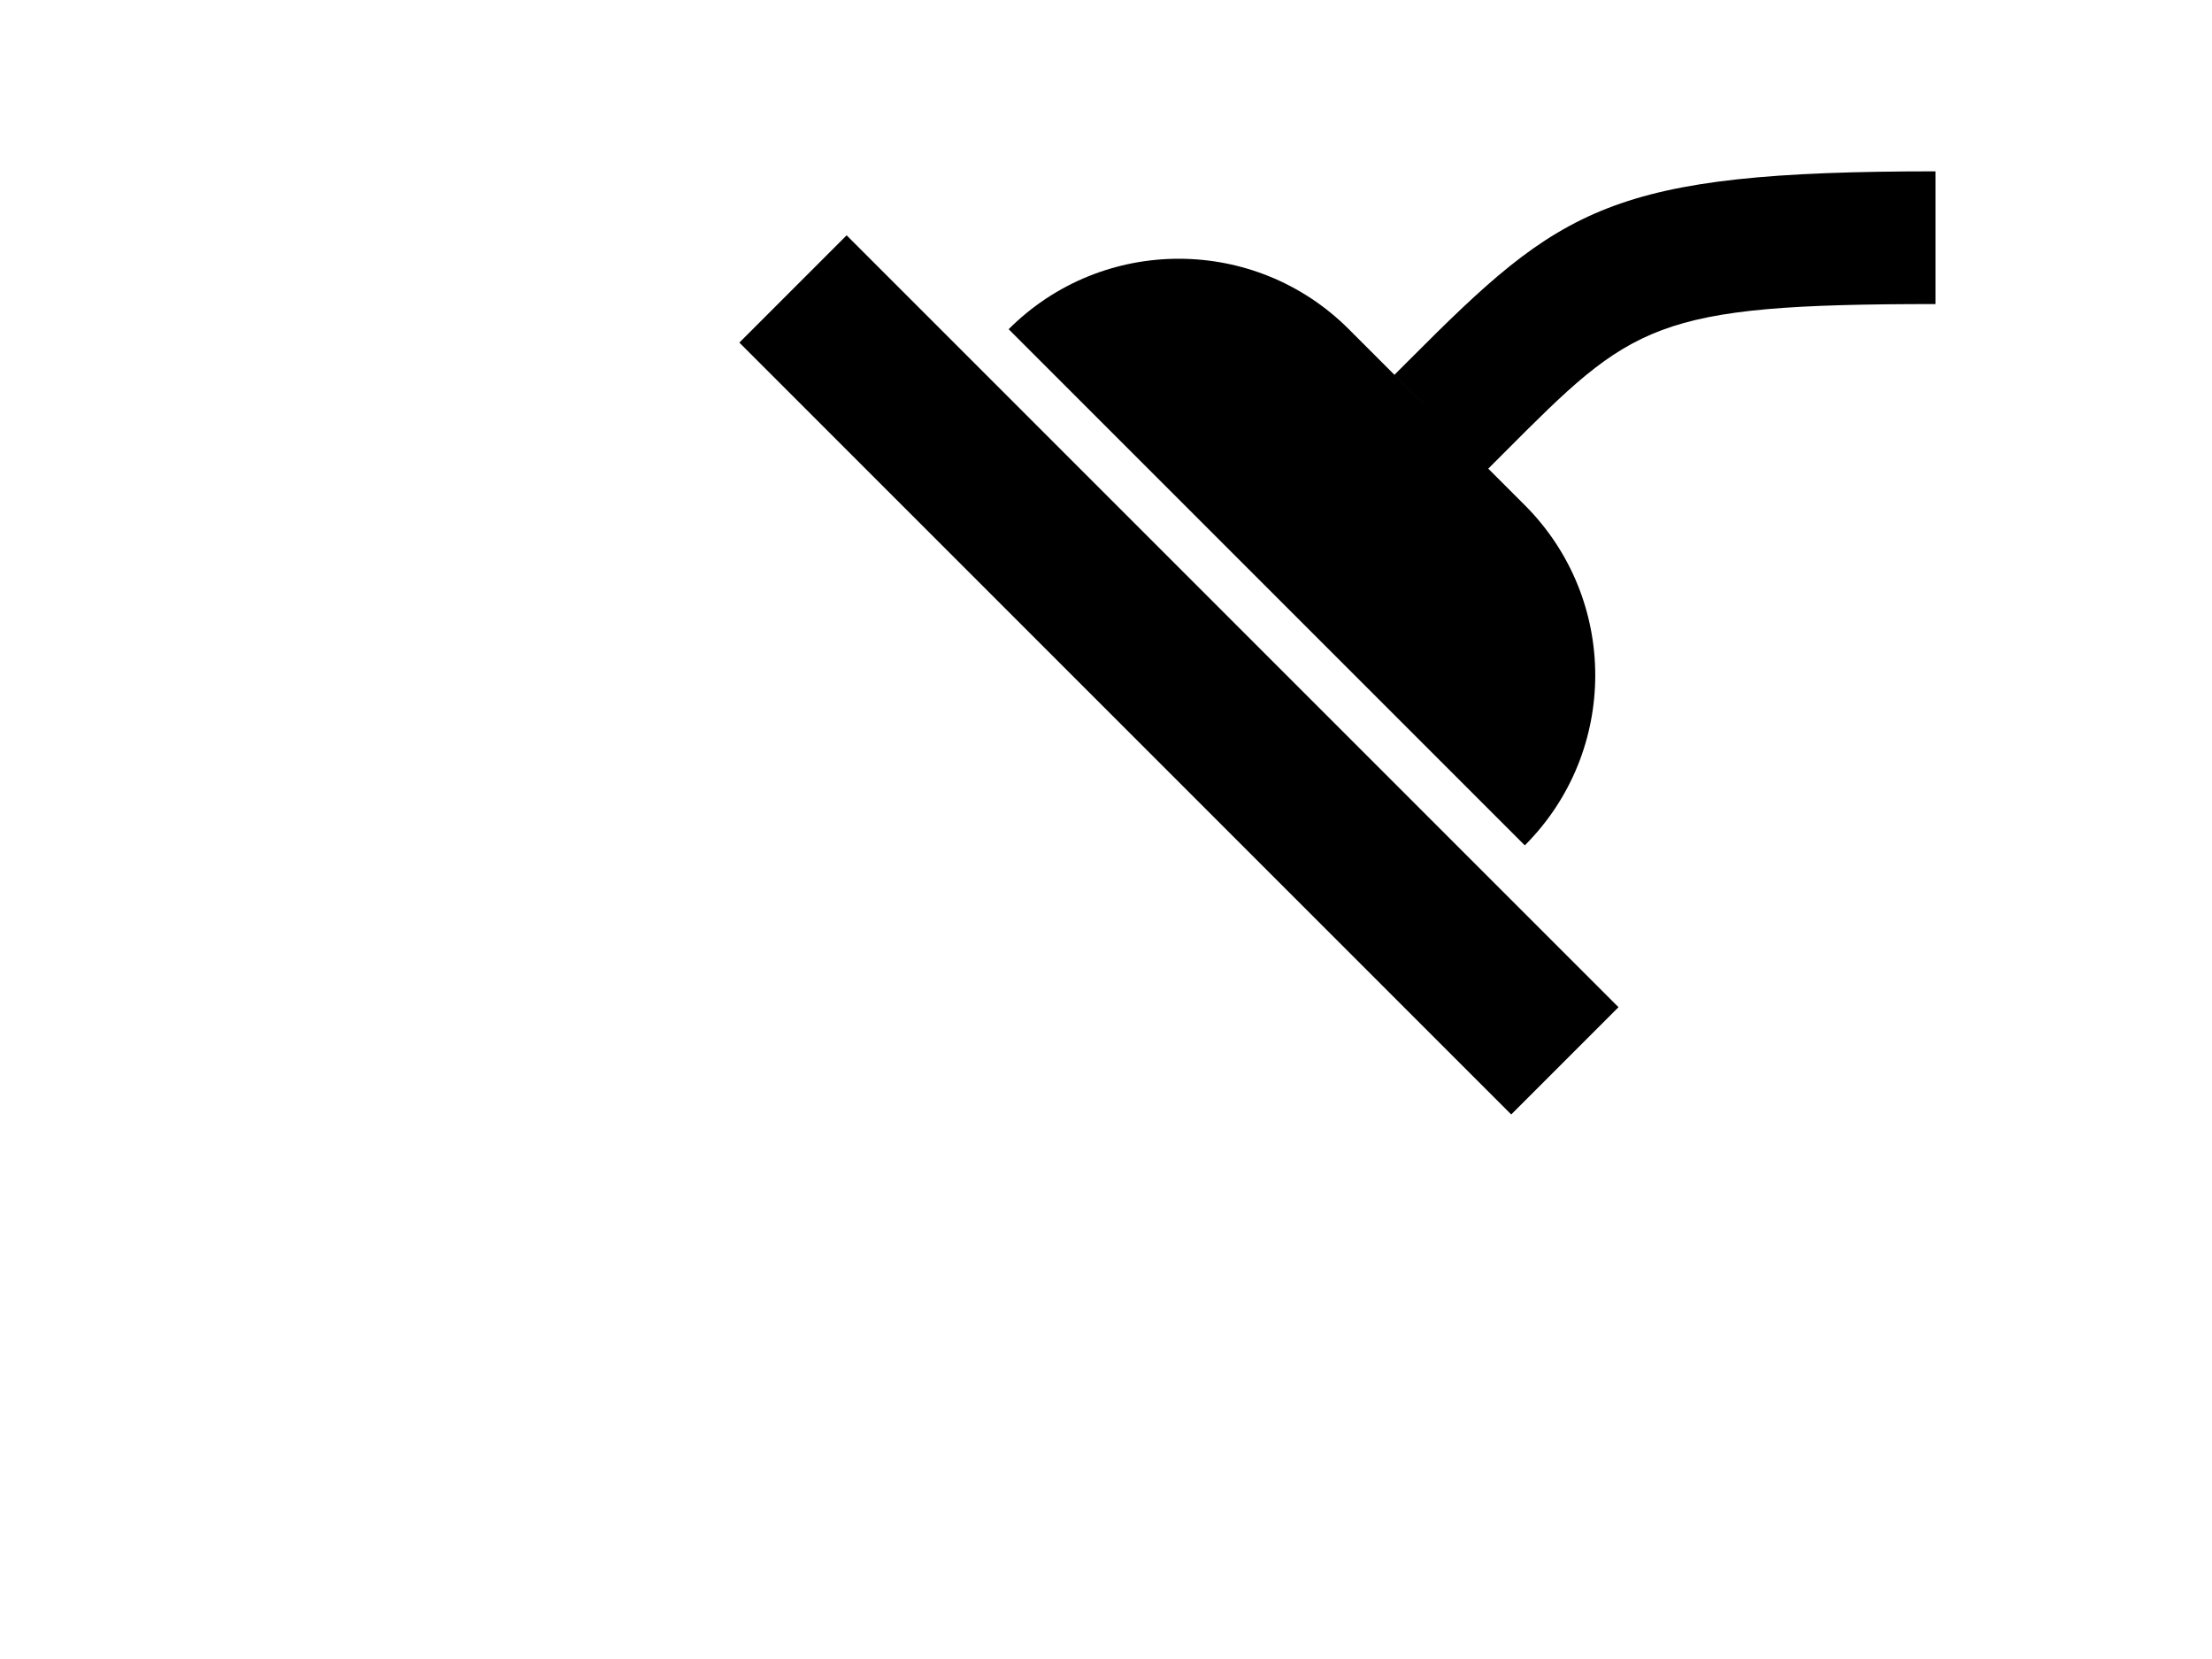 <svg xmlns="http://www.w3.org/2000/svg" xmlns:xlink="http://www.w3.org/1999/xlink" version="1.1" id="Layer_1" x="0px" y="0px" width="200px" height="150px" viewBox="0 0 100 100" enable-background="new 0 0 100 100" xml:space="preserve">
<rect x="21.492" y="36.119" transform="matrix(0.707 0.707 -0.707 0.707 44.706 -26.546)" width="65.808" height="9.145"/>
<g>
</g>
<g>
</g>
<g>
	<path d="M100,18.328v-8c-19.636,0-22.542,2.165-31.688,11.338l-0.925,0.926l2.828,2.829l-5.577-5.577   c-5.663-5.663-14.843-5.663-20.506,0l31.112,31.113c5.662-5.663,5.662-14.844,0-20.506l-2.201-2.201l0.934-0.935   C81.743,19.525,82.938,18.328,100,18.328z"/>
</g>
</svg>